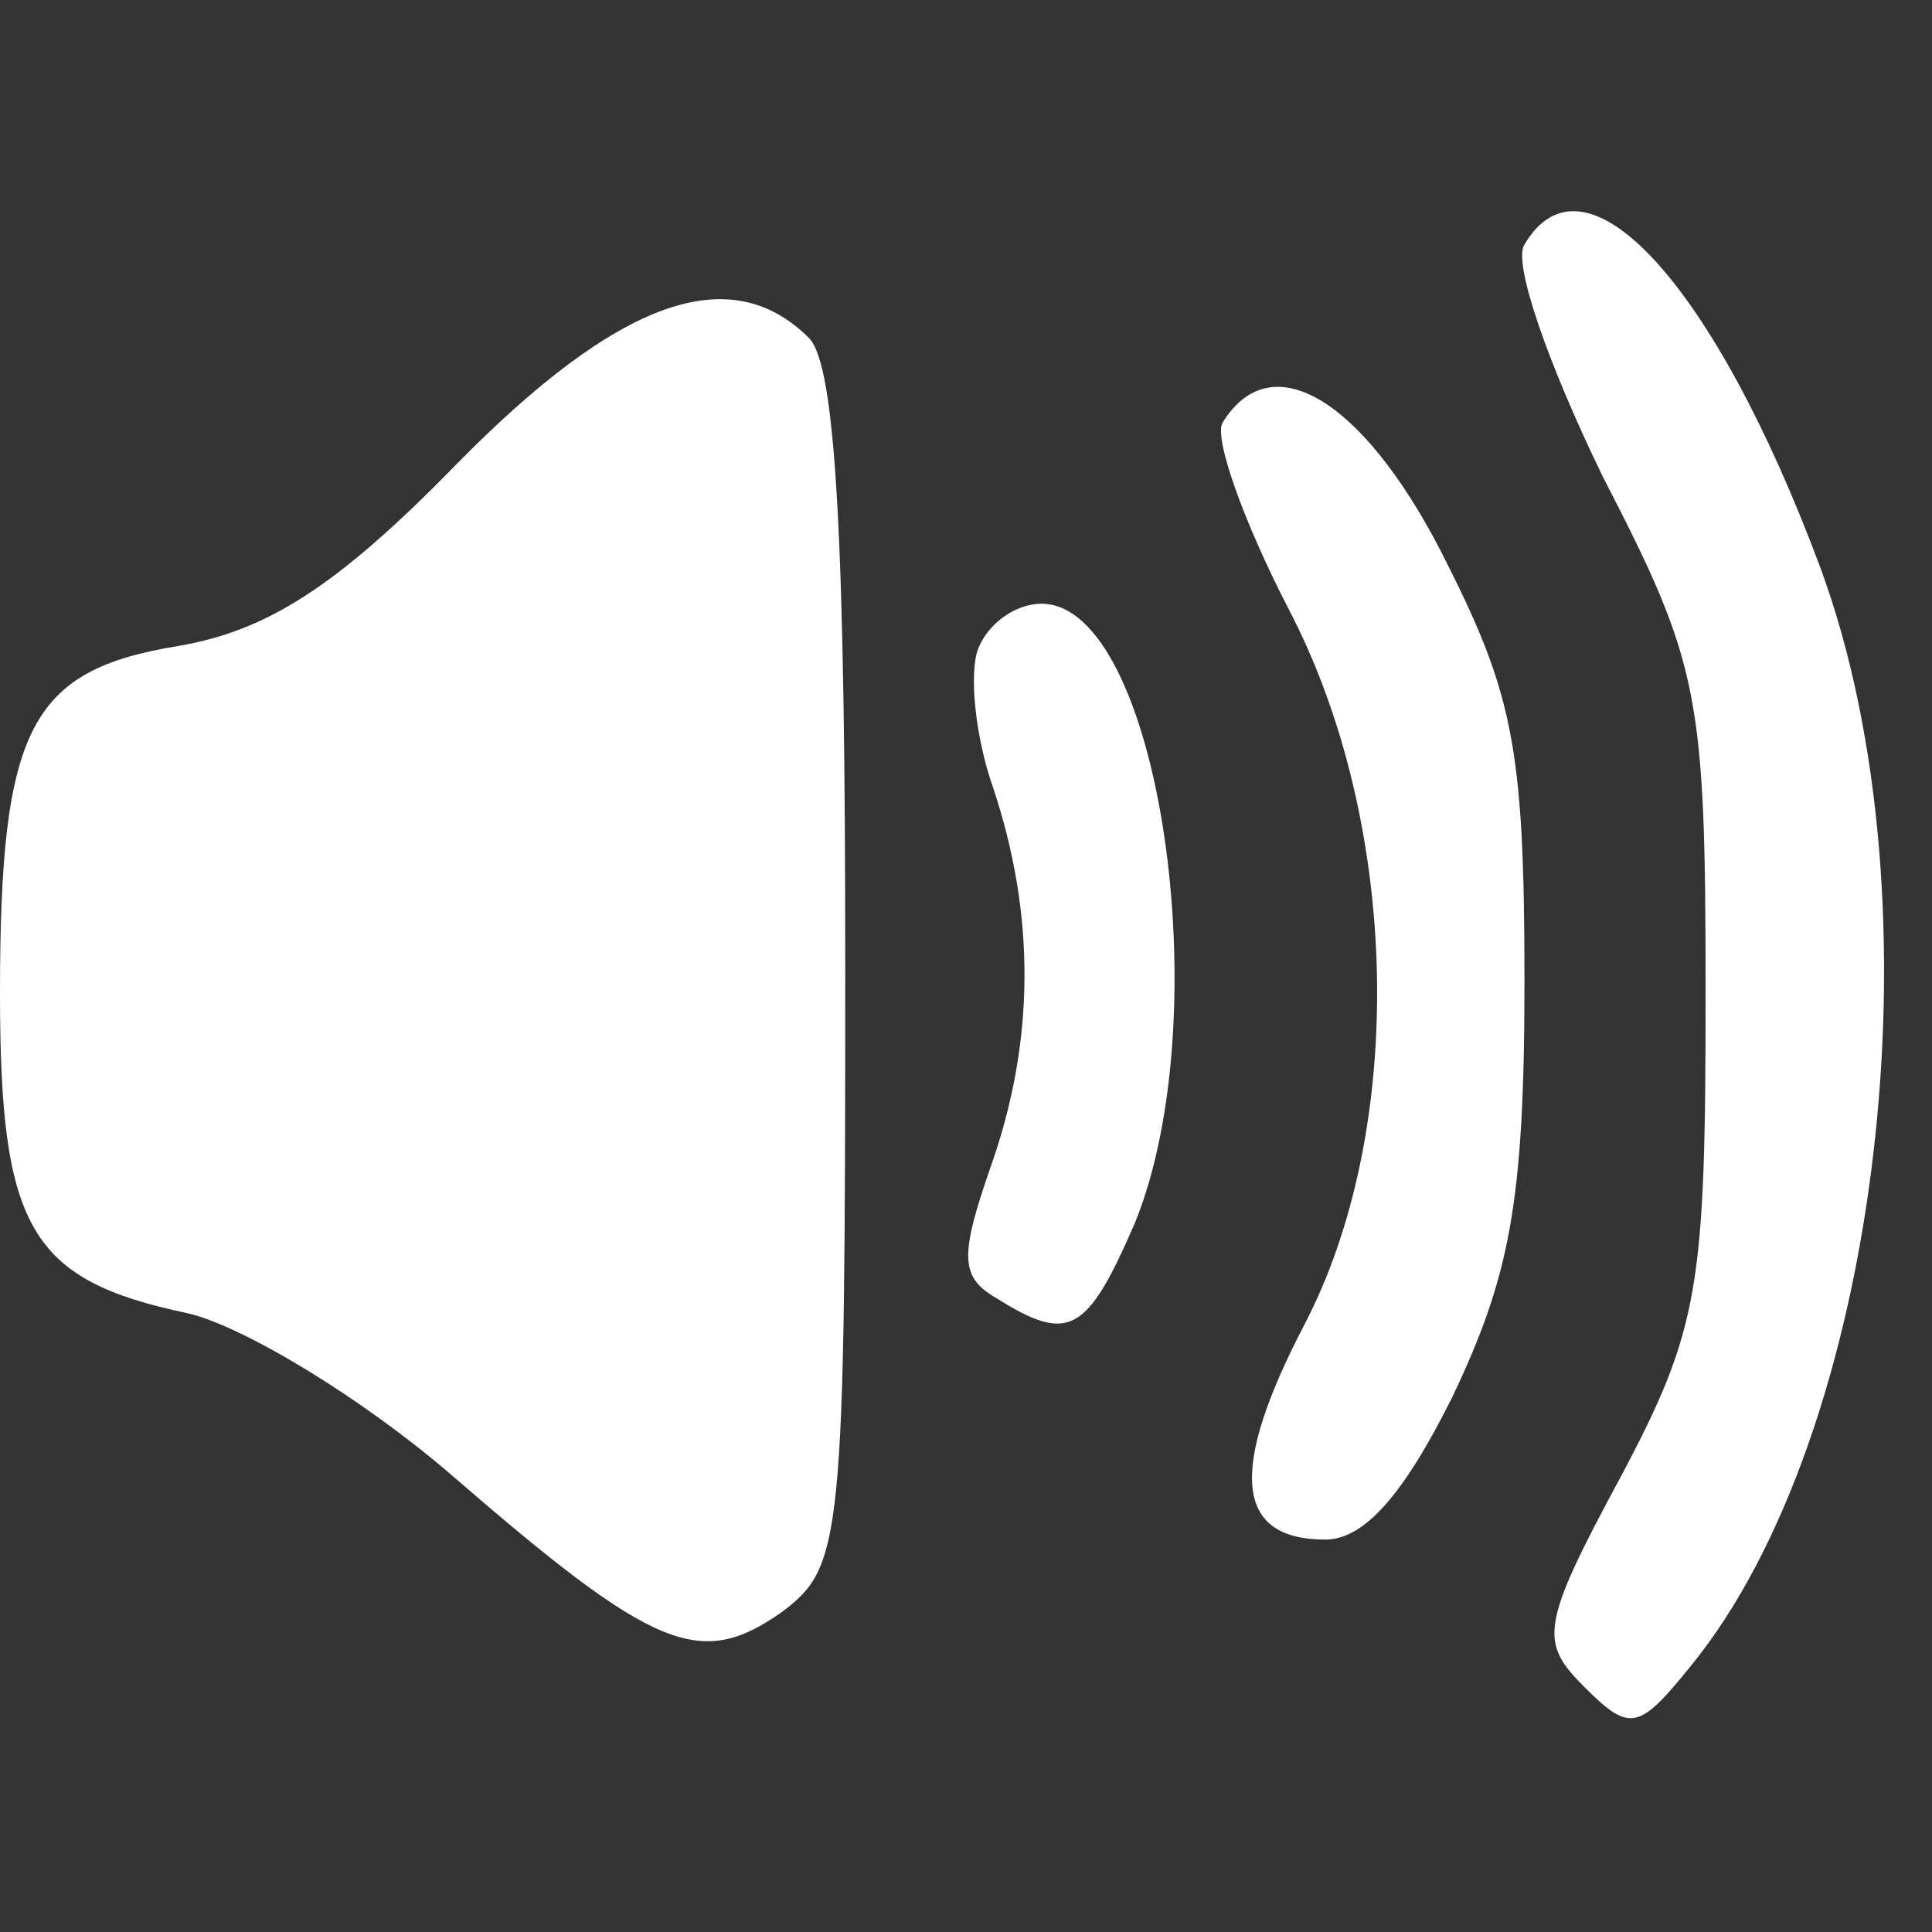 <?xml version="1.0" standalone="no"?>
<!DOCTYPE svg PUBLIC "-//W3C//DTD SVG 20010904//EN"
 "http://www.w3.org/TR/2001/REC-SVG-20010904/DTD/svg10.dtd">
<svg version="1.0" xmlns="http://www.w3.org/2000/svg"
 width="16pt" height="16pt" viewBox="0 0 64 64"
 preserveAspectRatio="xMidYMid meet">

<rect x="0" y="0" width="64" height="64" fill="#333333" stroke="none"/>

<g transform="translate(0,64) scale(0.1,-0.1)"
fill="#ffffff" stroke="none">
<path d="M505 559 c-4 -6 8 -40 26 -77 32 -62 34 -72 34 -171 0 -97 -2 -111
-28 -160 -27 -50 -27 -55 -12 -70 15 -15 18 -14 35 7 63 77 84 253 43 364 -35
94 -78 141 -98 107z"/>
<path d="M151 486 c-40 -41 -63 -55 -92 -60 -49 -8 -59 -27 -59 -115 0 -78 10
-95 62 -106 18 -4 58 -28 88 -54 67 -58 82 -64 109 -45 20 15 21 23 21 213 0
140 -3 200 -12 209 -26 26 -63 13 -117 -42z"/>
<path d="M405 500 c-3 -5 7 -33 22 -62 37 -71 39 -172 5 -237 -25 -48 -23 -71
7 -71 13 0 26 15 42 47 19 40 24 64 24 138 0 79 -4 96 -28 143 -26 50 -56 68
-72 42z"/>
<path d="M324 425 c-3 -8 -1 -29 5 -46 14 -42 14 -84 -1 -126 -10 -29 -10 -36
2 -43 24 -15 30 -12 46 25 28 69 8 205 -31 205 -9 0 -18 -7 -21 -15z"/>
</g>
</svg>
